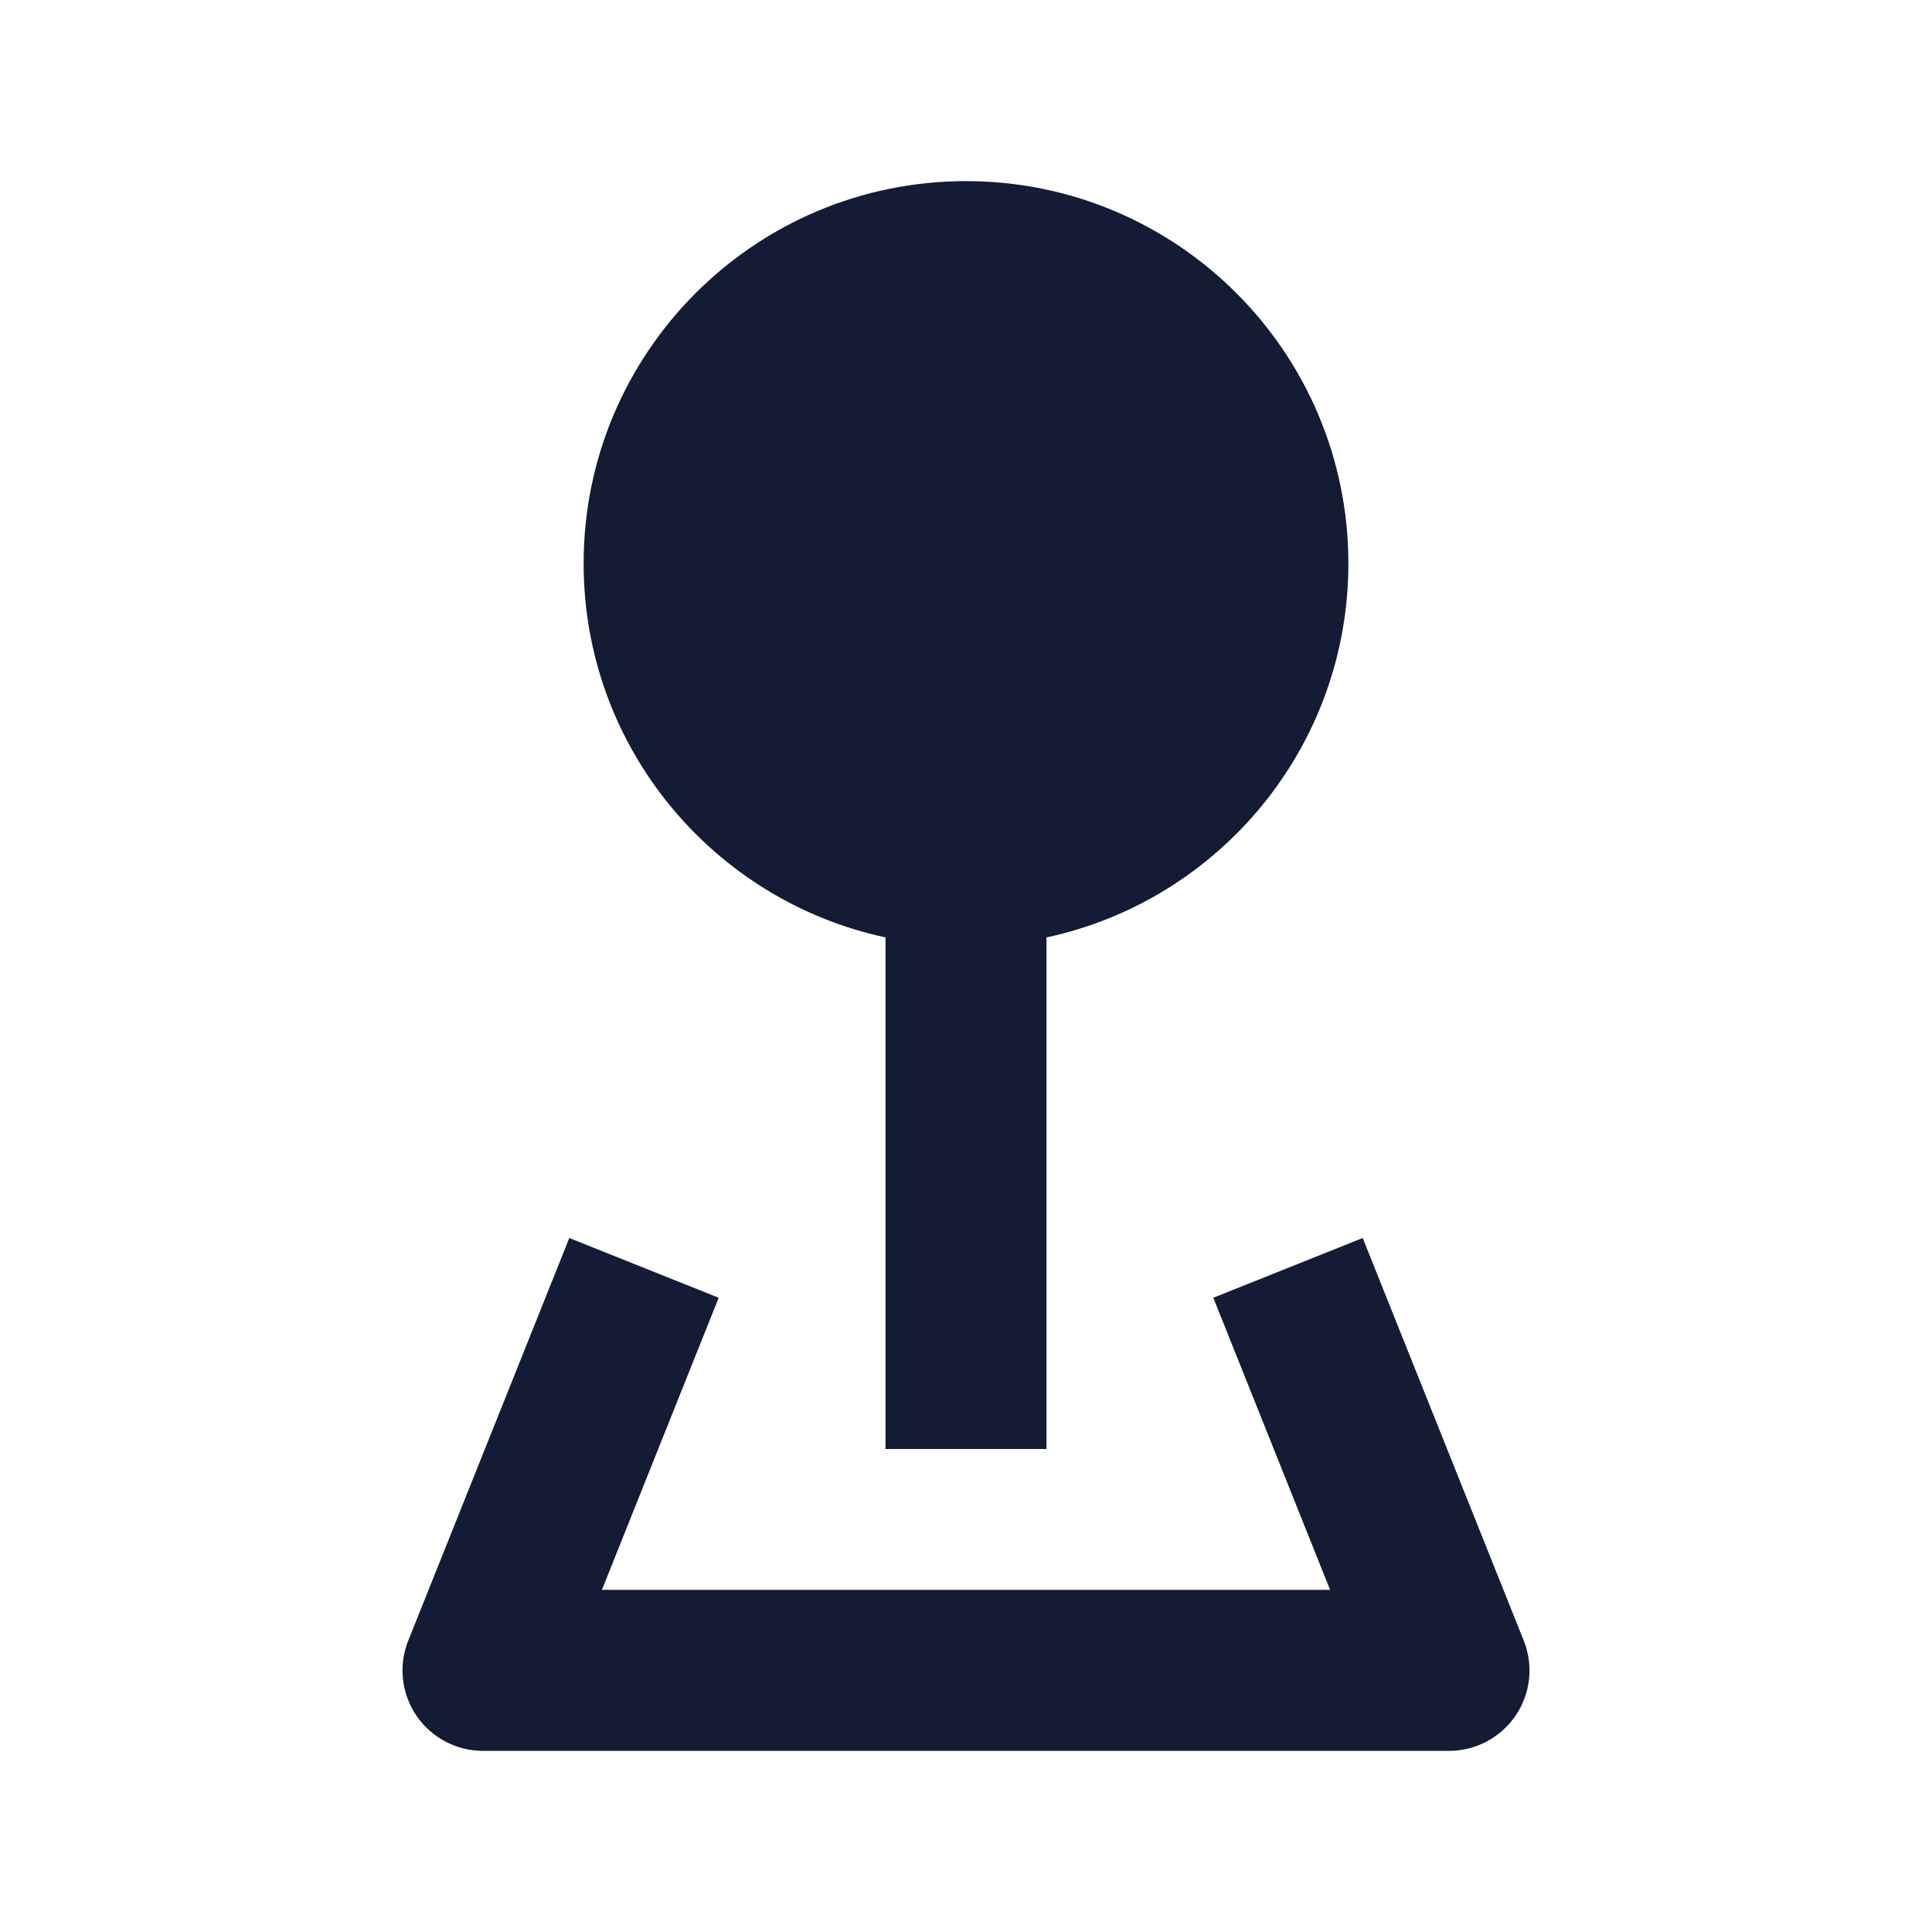 <svg width="24" height="24" viewBox="0 0 24 24" fill="none" xmlns="http://www.w3.org/2000/svg">
<path d="M12 2.25C9.377 2.25 7.25 4.377 7.25 7C7.25 9.28 8.857 11.185 11 11.645L11 18H13L13 11.645C15.143 11.185 16.75 9.28 16.75 7C16.75 4.377 14.623 2.25 12 2.25Z" fill="#141B34"/>
<path fill-rule="evenodd" clip-rule="evenodd" d="M5.072 20.379L7.072 15.379L8.928 16.121L7.477 19.75H16.523L15.072 16.121L16.928 15.379L18.928 20.379C19.052 20.687 19.014 21.036 18.828 21.311C18.642 21.585 18.332 21.75 18 21.75H6C5.668 21.75 5.358 21.585 5.172 21.311C4.986 21.036 4.948 20.687 5.072 20.379Z" fill="#141B34"/>
</svg>
